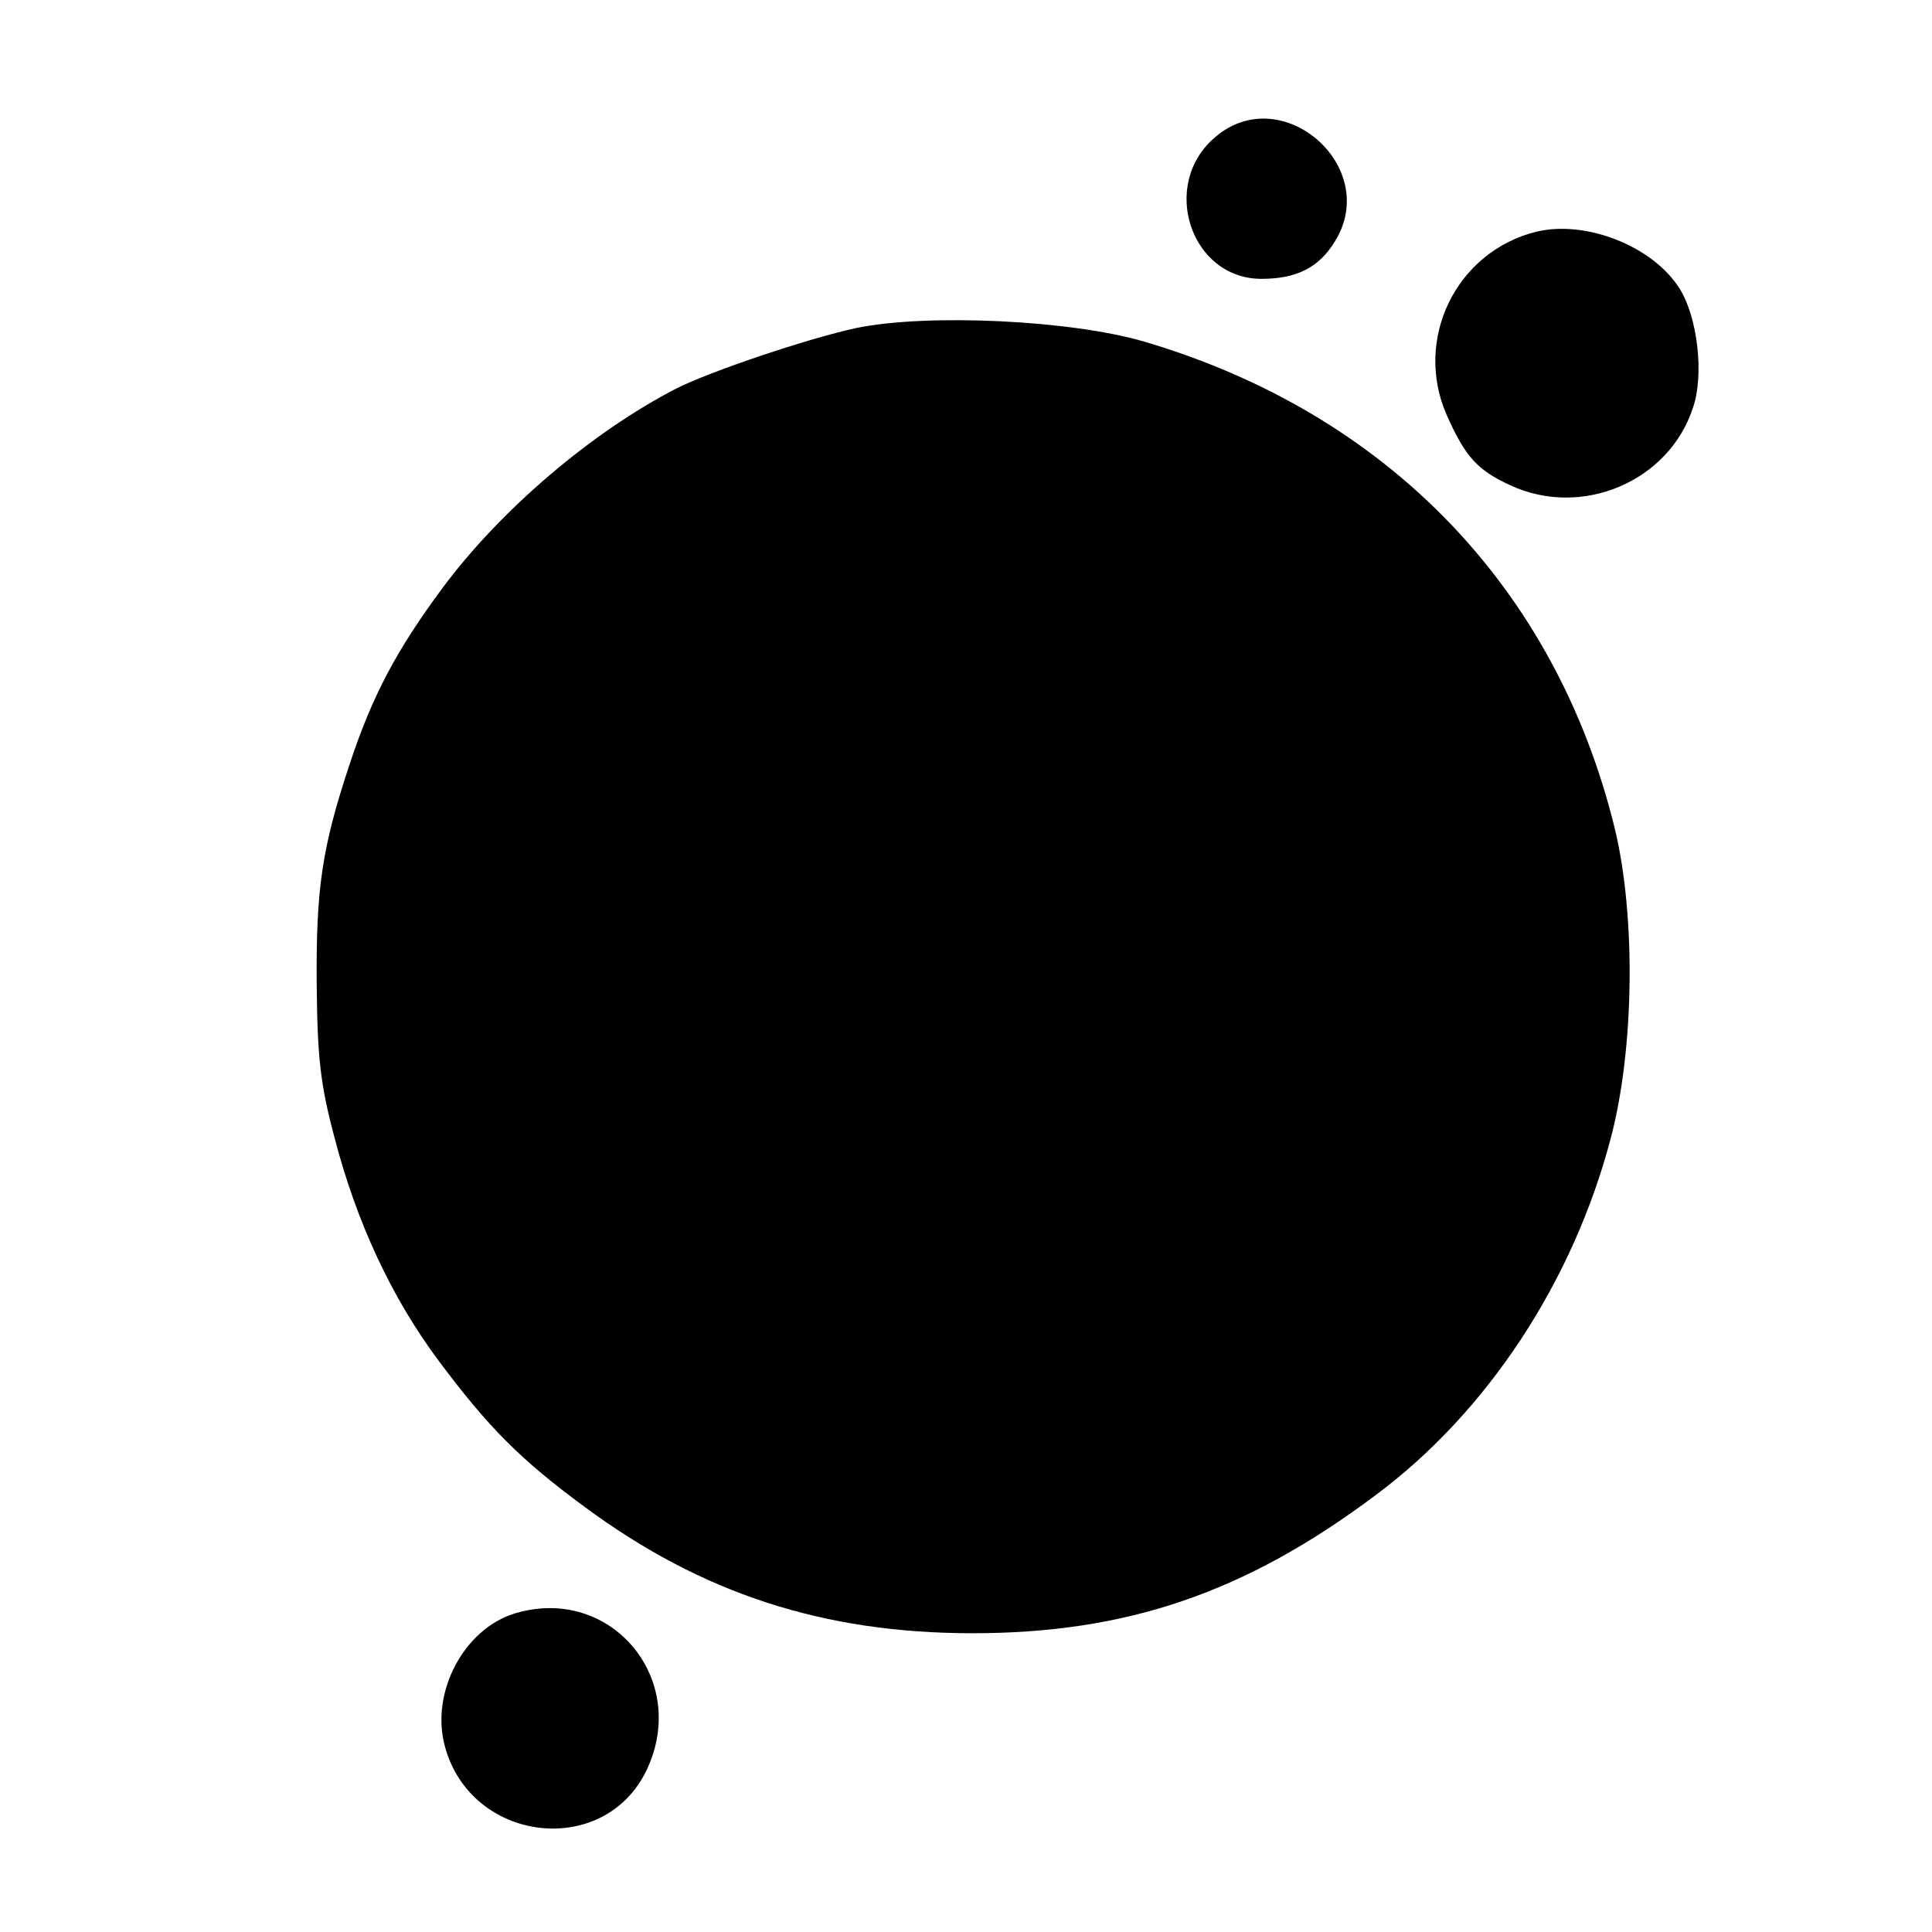 <?xml version="1.0" standalone="no"?>
<!DOCTYPE svg PUBLIC "-//W3C//DTD SVG 20010904//EN"
 "http://www.w3.org/TR/2001/REC-SVG-20010904/DTD/svg10.dtd">
<svg version="1.0" xmlns="http://www.w3.org/2000/svg"
 width="291pt" height="291pt" viewBox="0 0 291 291"
 preserveAspectRatio="xMidYMid meet">

<g transform="translate(0,291) scale(0.1,-0.1)"
fill="#000000" stroke="none">
<path d="M1831 2704 c-85 -71 -38 -214 69 -214 53 0 87 17 111 57 69 112 -80
242 -180 157z"/>
<path d="M2314 2561 c-121 -30 -185 -162 -135 -276 28 -63 46 -83 96 -106 108
-50 239 6 275 117 17 49 7 136 -20 179 -40 64 -141 104 -216 86z"/>
<path d="M1290 2416 c-74 -16 -219 -65 -271 -91 -128 -66 -265 -183 -352 -300
-69 -93 -106 -162 -140 -265 -42 -126 -51 -188 -50 -330 1 -111 5 -152 27
-234 33 -127 86 -241 157 -336 74 -99 122 -148 220 -220 176 -130 359 -190
584 -190 232 0 411 61 607 208 168 125 297 321 354 537 36 136 38 336 6 468
-89 362 -343 624 -707 732 -111 33 -328 43 -435 21z"/>
<path d="M776 480 c-77 -23 -128 -119 -106 -200 39 -146 240 -170 304 -36 65
137 -54 279 -198 236z"/>
</g>
</svg>
